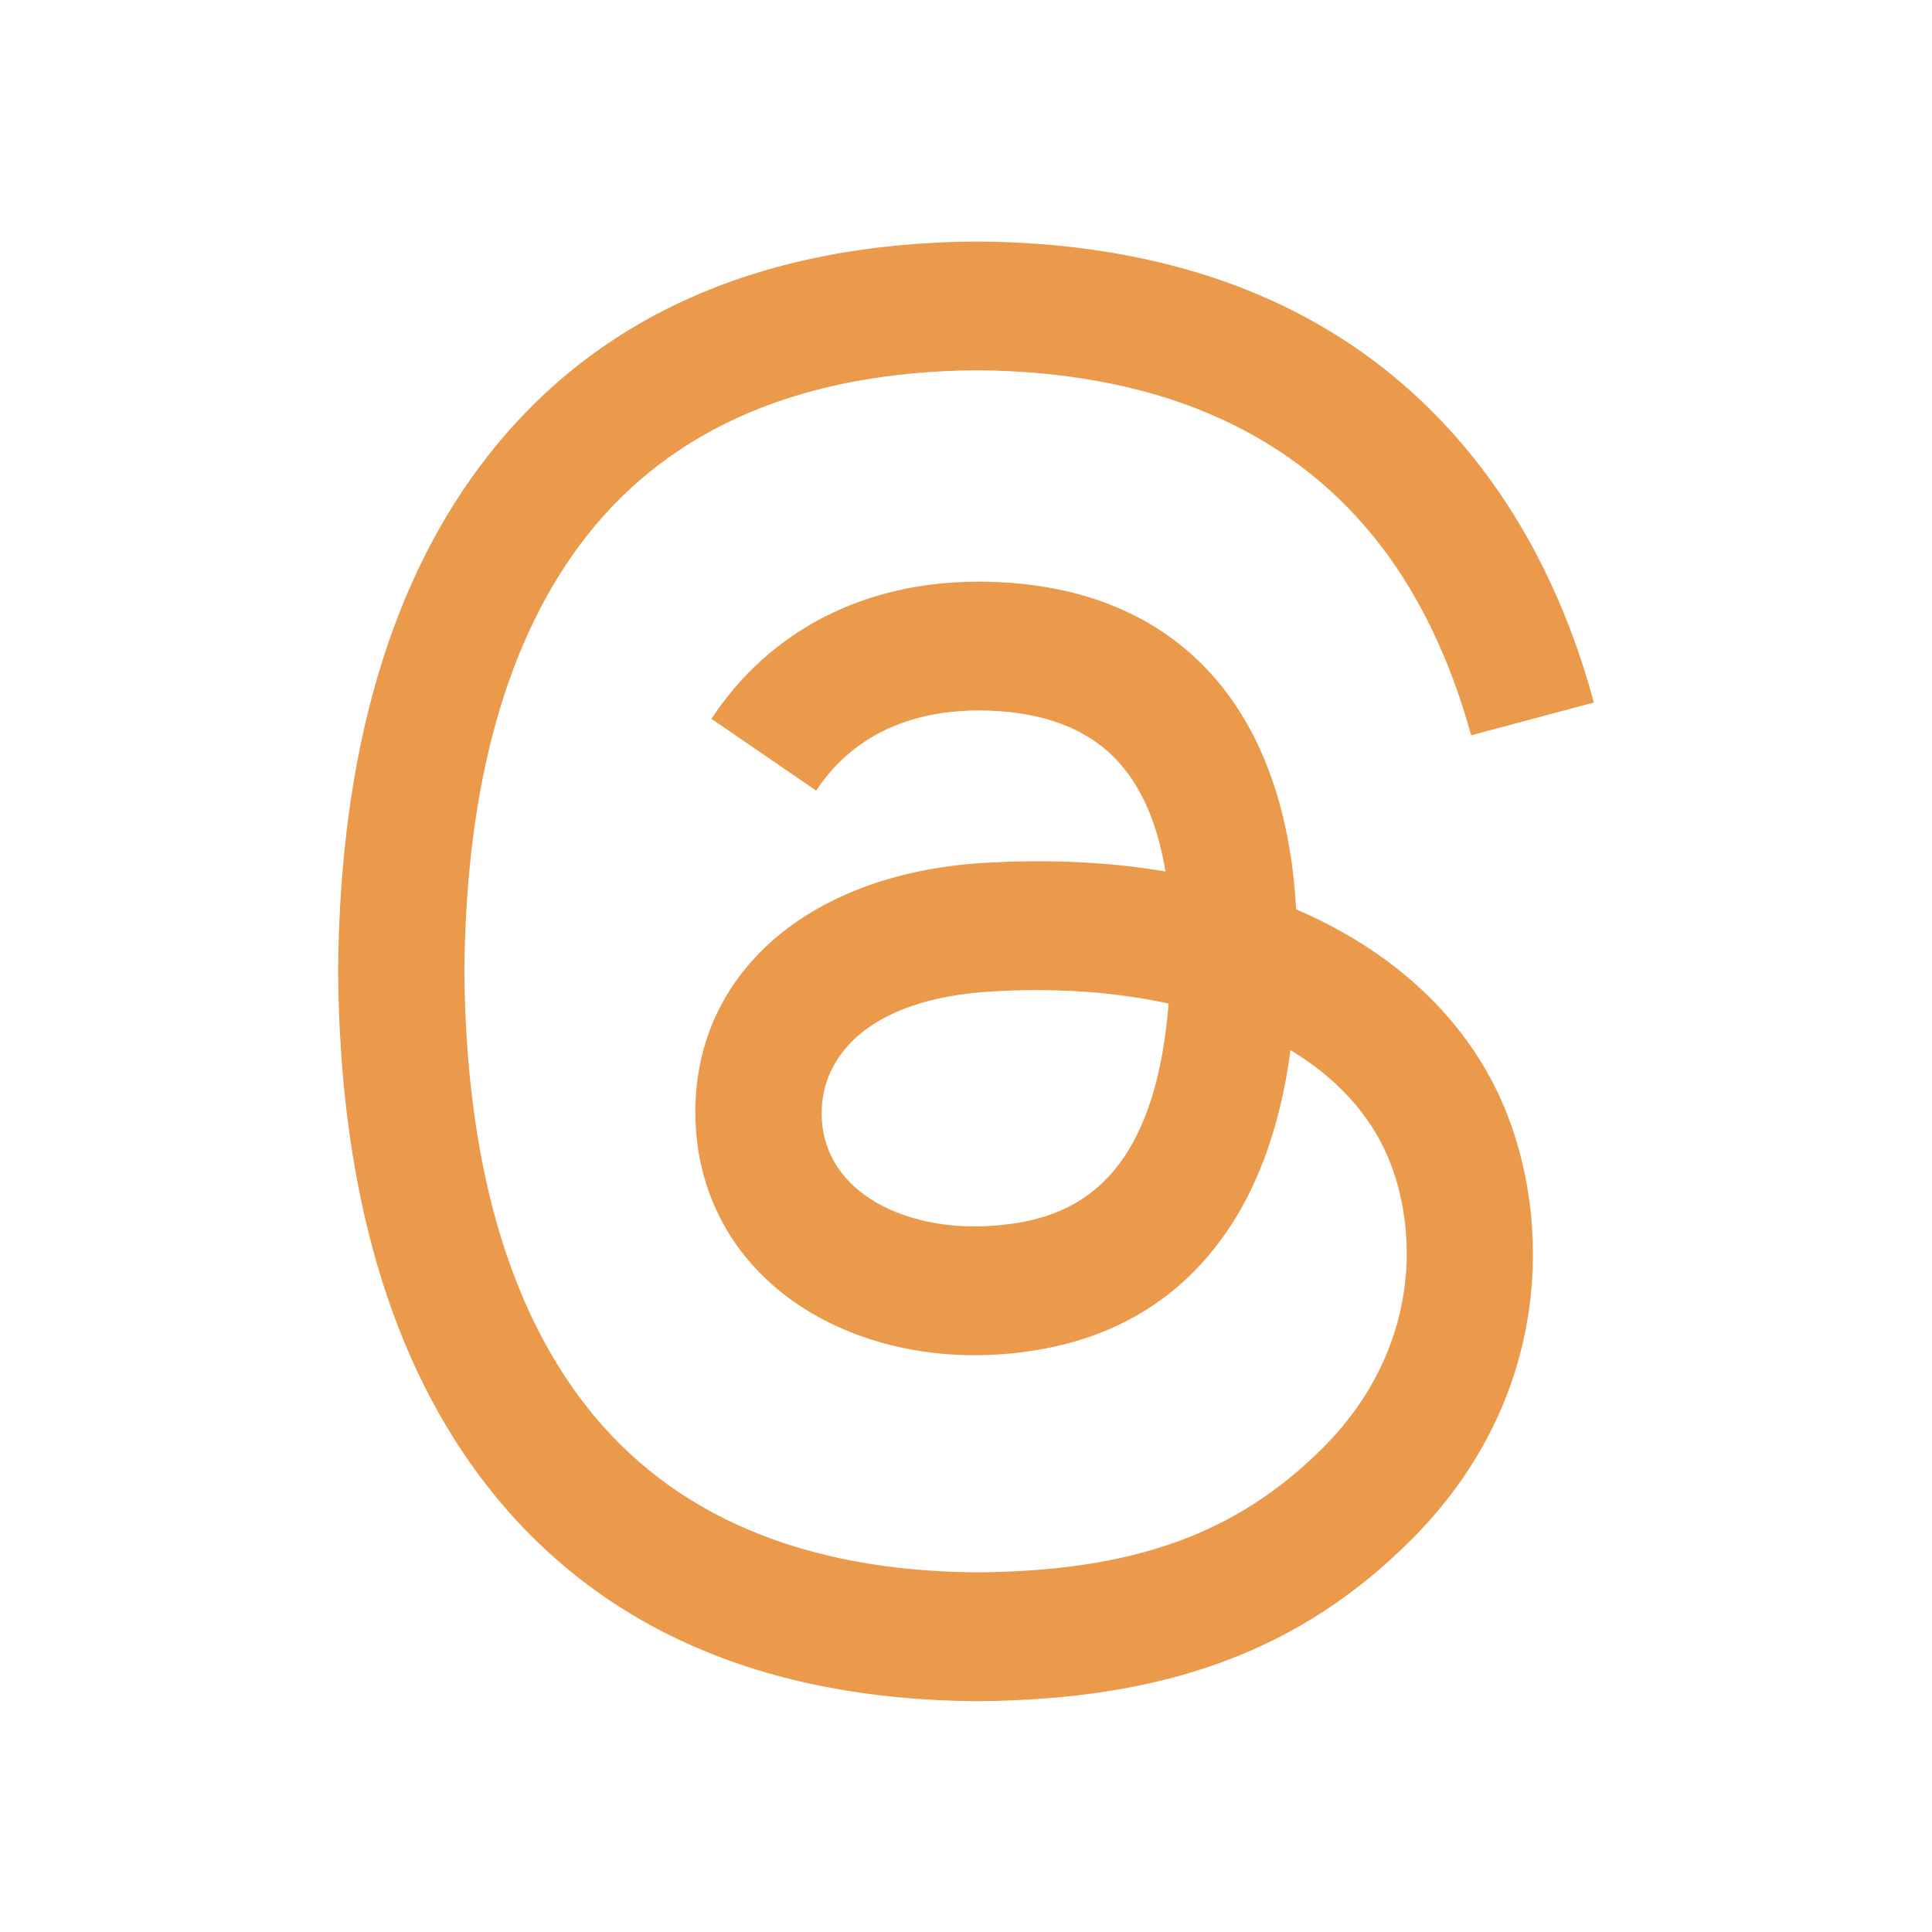 <svg width="40" height="40" viewBox="0 0 40 40" fill="none" xmlns="http://www.w3.org/2000/svg">
<path d="M27.232 19.007C27.102 18.944 26.969 18.884 26.835 18.827C26.602 14.529 24.254 12.068 20.31 12.043C20.292 12.043 20.274 12.043 20.257 12.043C17.898 12.043 15.936 13.05 14.729 14.882L16.898 16.369C17.799 15.001 19.215 14.709 20.258 14.709C20.27 14.709 20.282 14.709 20.294 14.709C21.592 14.718 22.572 15.095 23.206 15.831C23.668 16.367 23.976 17.108 24.129 18.043C22.978 17.847 21.733 17.787 20.402 17.863C16.652 18.079 14.242 20.266 14.404 23.304C14.486 24.846 15.254 26.172 16.566 27.038C17.675 27.77 19.104 28.128 20.589 28.047C22.55 27.939 24.088 27.191 25.161 25.823C25.976 24.785 26.491 23.438 26.719 21.742C27.654 22.306 28.346 23.048 28.729 23.94C29.379 25.457 29.417 27.949 27.384 29.981C25.602 31.761 23.46 32.531 20.224 32.554C16.634 32.528 13.918 31.376 12.153 29.132C10.5 27.031 9.646 23.995 9.614 20.11C9.646 16.225 10.5 13.19 12.153 11.089C13.918 8.844 16.634 7.693 20.224 7.666C23.84 7.693 26.602 8.85 28.435 11.105C29.334 12.211 30.012 13.602 30.459 15.223L33 14.545C32.459 12.549 31.607 10.829 30.447 9.403C28.097 6.512 24.661 5.031 20.233 5H20.215C15.796 5.031 12.398 6.518 10.115 9.42C8.083 12.002 7.035 15.595 7 20.1L7 20.11L7 20.121C7.035 24.625 8.083 28.219 10.115 30.801C12.398 33.703 15.796 35.19 20.215 35.221H20.233C24.161 35.194 26.931 34.165 29.212 31.886C32.197 28.904 32.107 25.166 31.123 22.871C30.417 21.226 29.072 19.89 27.232 19.007ZM20.448 25.384C18.805 25.477 17.098 24.739 17.014 23.16C16.951 21.988 17.847 20.681 20.549 20.526C20.859 20.508 21.162 20.499 21.46 20.499C22.442 20.499 23.36 20.594 24.195 20.777C23.883 24.665 22.057 25.296 20.448 25.384Z" fill="#EA9A4A"/>
</svg>
